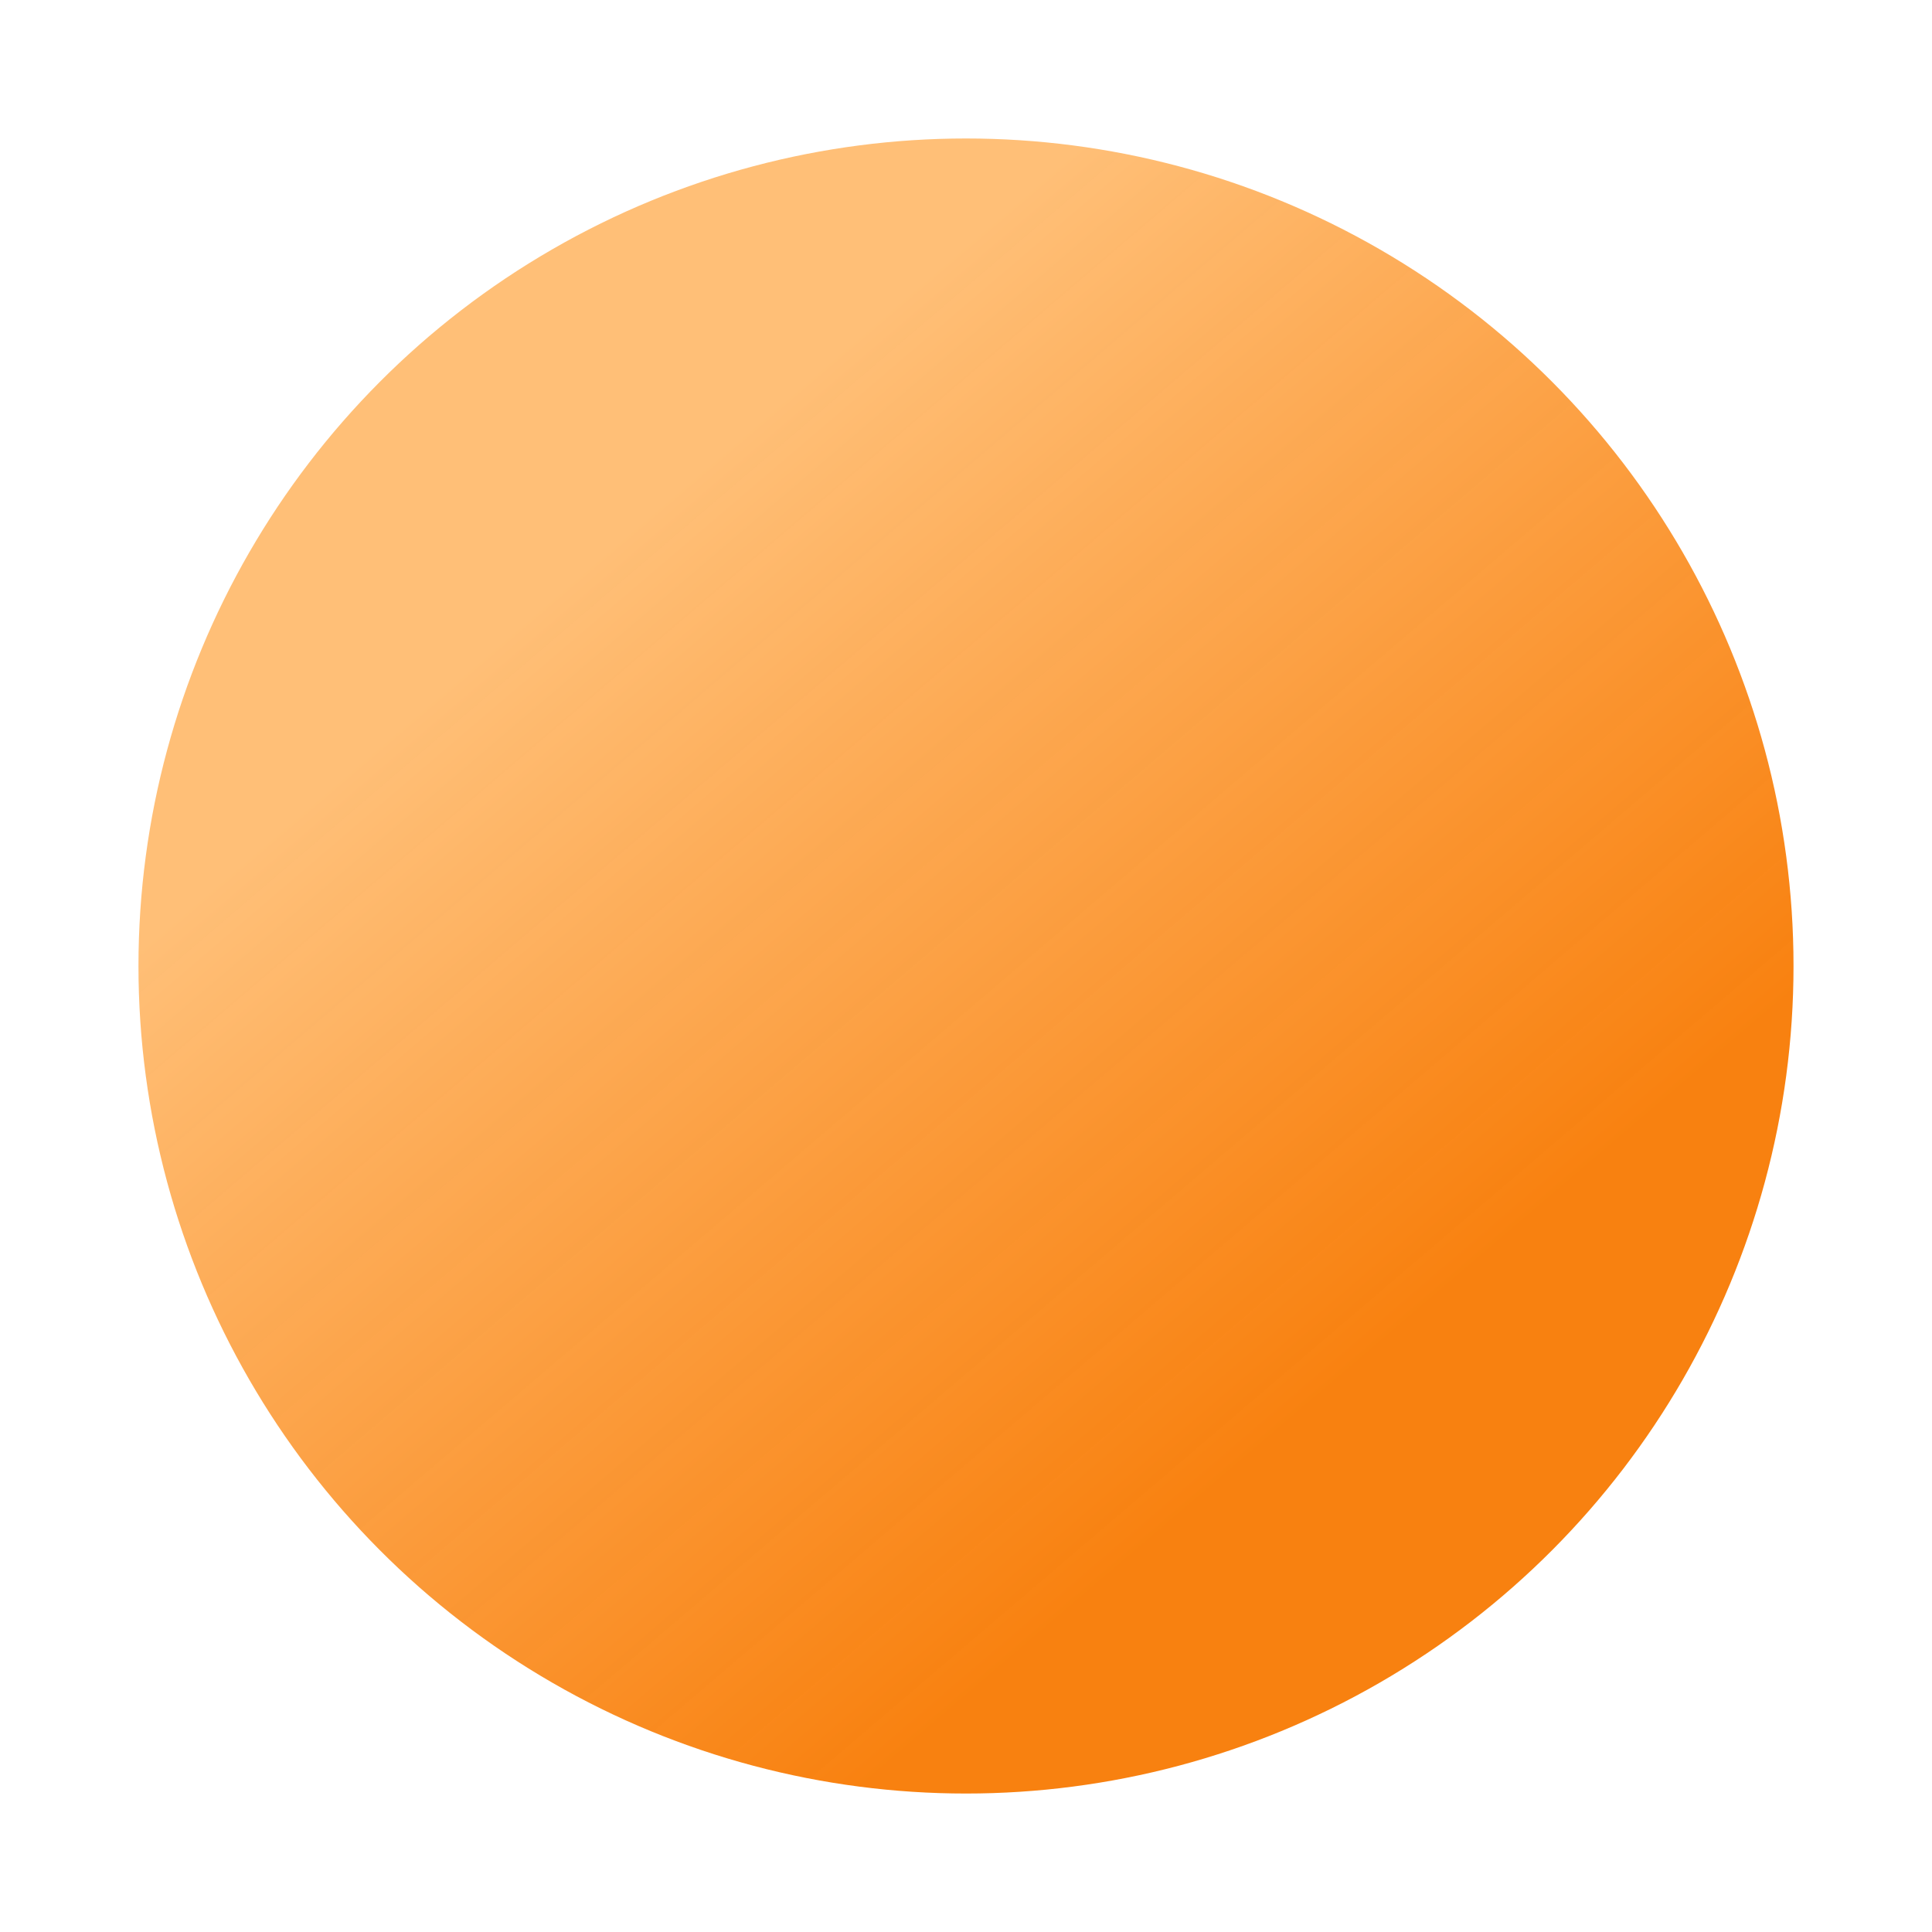 <?xml version="1.0" encoding="UTF-8" standalone="no"?>
<!-- Created with Inkscape (http://www.inkscape.org/) -->

<svg
   width="139.513mm"
   height="139.513mm"
   viewBox="0 0 139.513 139.513"
   version="1.1"
   id="svg5"
   inkscape:version="1.1.2 (0a00cf5339, 2022-02-04)"
   sodipodi:docname="oranssi.svg"
   xmlns:inkscape="http://www.inkscape.org/namespaces/inkscape"
   xmlns:sodipodi="http://sodipodi.sourceforge.net/DTD/sodipodi-0.dtd"
   xmlns:xlink="http://www.w3.org/1999/xlink"
   xmlns="http://www.w3.org/2000/svg"
   xmlns:svg="http://www.w3.org/2000/svg">
  <sodipodi:namedview
     id="namedview7"
     pagecolor="#ffffff"
     bordercolor="#666666"
     borderopacity="1.0"
     inkscape:pageshadow="2"
     inkscape:pageopacity="0.0"
     inkscape:pagecheckerboard="true"
     inkscape:document-units="mm"
     showgrid="false"
     fit-margin-top="10"
     fit-margin-left="10"
     fit-margin-right="10"
     fit-margin-bottom="10"
     inkscape:zoom="0.57370932"
     inkscape:cx="218.7519"
     inkscape:cy="467.13552"
     inkscape:window-width="2026"
     inkscape:window-height="1279"
     inkscape:window-x="1147"
     inkscape:window-y="505"
     inkscape:window-maximized="0"
     inkscape:current-layer="layer1" />
  <defs
     id="defs2">
    <linearGradient
       inkscape:collect="always"
       id="linearGradient1742-3">
      <stop
         style="stop-color:#ffbf77;stop-opacity:1"
         offset="0"
         id="stop1738" />
      <stop
         style="stop-color:#f87900;stop-opacity:0.937"
         offset="1"
         id="stop1740" />
    </linearGradient>
    <linearGradient
       inkscape:collect="always"
       xlink:href="#linearGradient1742-3"
       id="linearGradient6485"
       x1="39.941"
       y1="35.328"
       x2="91.813"
       y2="96.072"
       gradientUnits="userSpaceOnUse" />
  </defs>
  <g
     inkscape:label="Taso 1"
     inkscape:groupmode="layer"
     id="layer1"
     transform="translate(3.738,4.416)">
    <circle
       style="fill:url(#linearGradient6485);fill-opacity:1;stroke:none;stroke-width:2.442"
       id="path846"
       cx="66.018"
       cy="65.341"
       r="59.757" />
  </g>
</svg>
